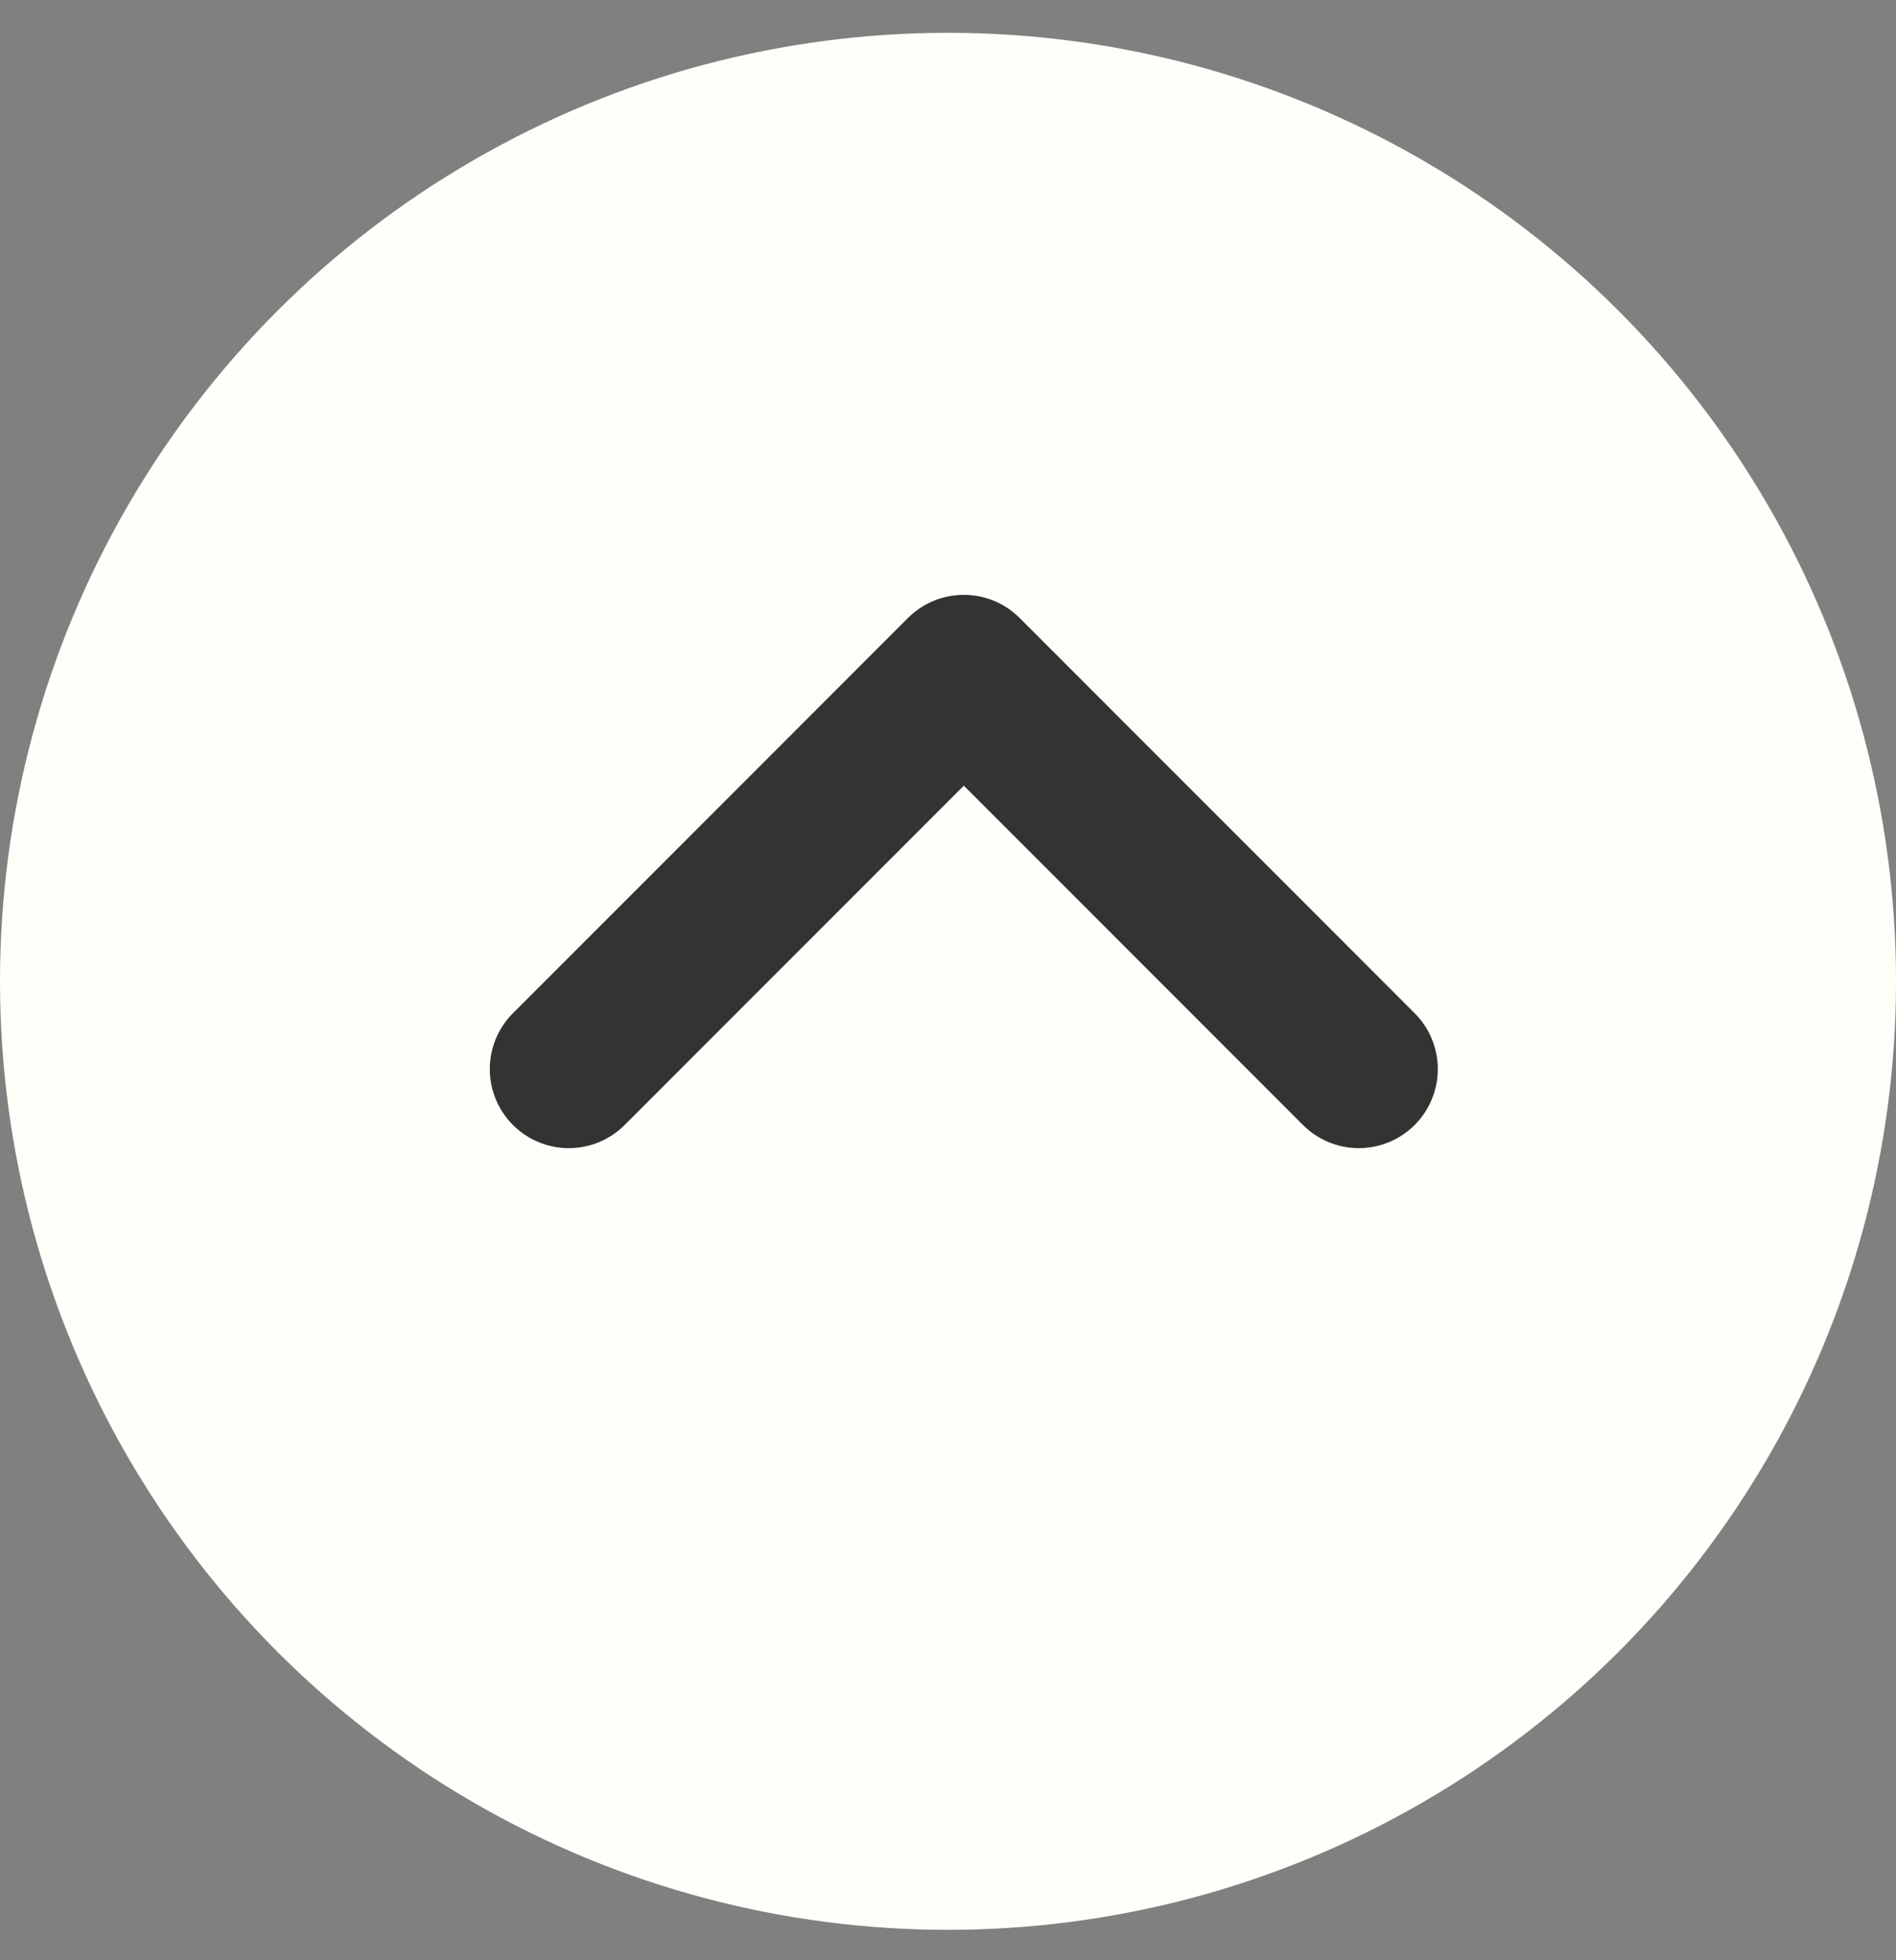 <svg width="30" height="31" fill="none" xmlns="http://www.w3.org/2000/svg"><rect width="100%" height="100%" fill="#808080" stroke="none"/><g clip-path="url(#clip0_1599_4038)"><circle cx="15" cy="15.519" r="15" transform="rotate(-180 15 15.519)" fill="#FFFFF9"/><path d="M21.5 16.907l-6.25-6.25L9 16.907" stroke="#333" stroke-width="2.5" stroke-linecap="round" stroke-linejoin="round"/></g><defs><clipPath id="clip0_1599_4038"><path fill="#fff" transform="rotate(180 15 15.26)" d="M0 0h30v30H0z"/></clipPath></defs></svg>
